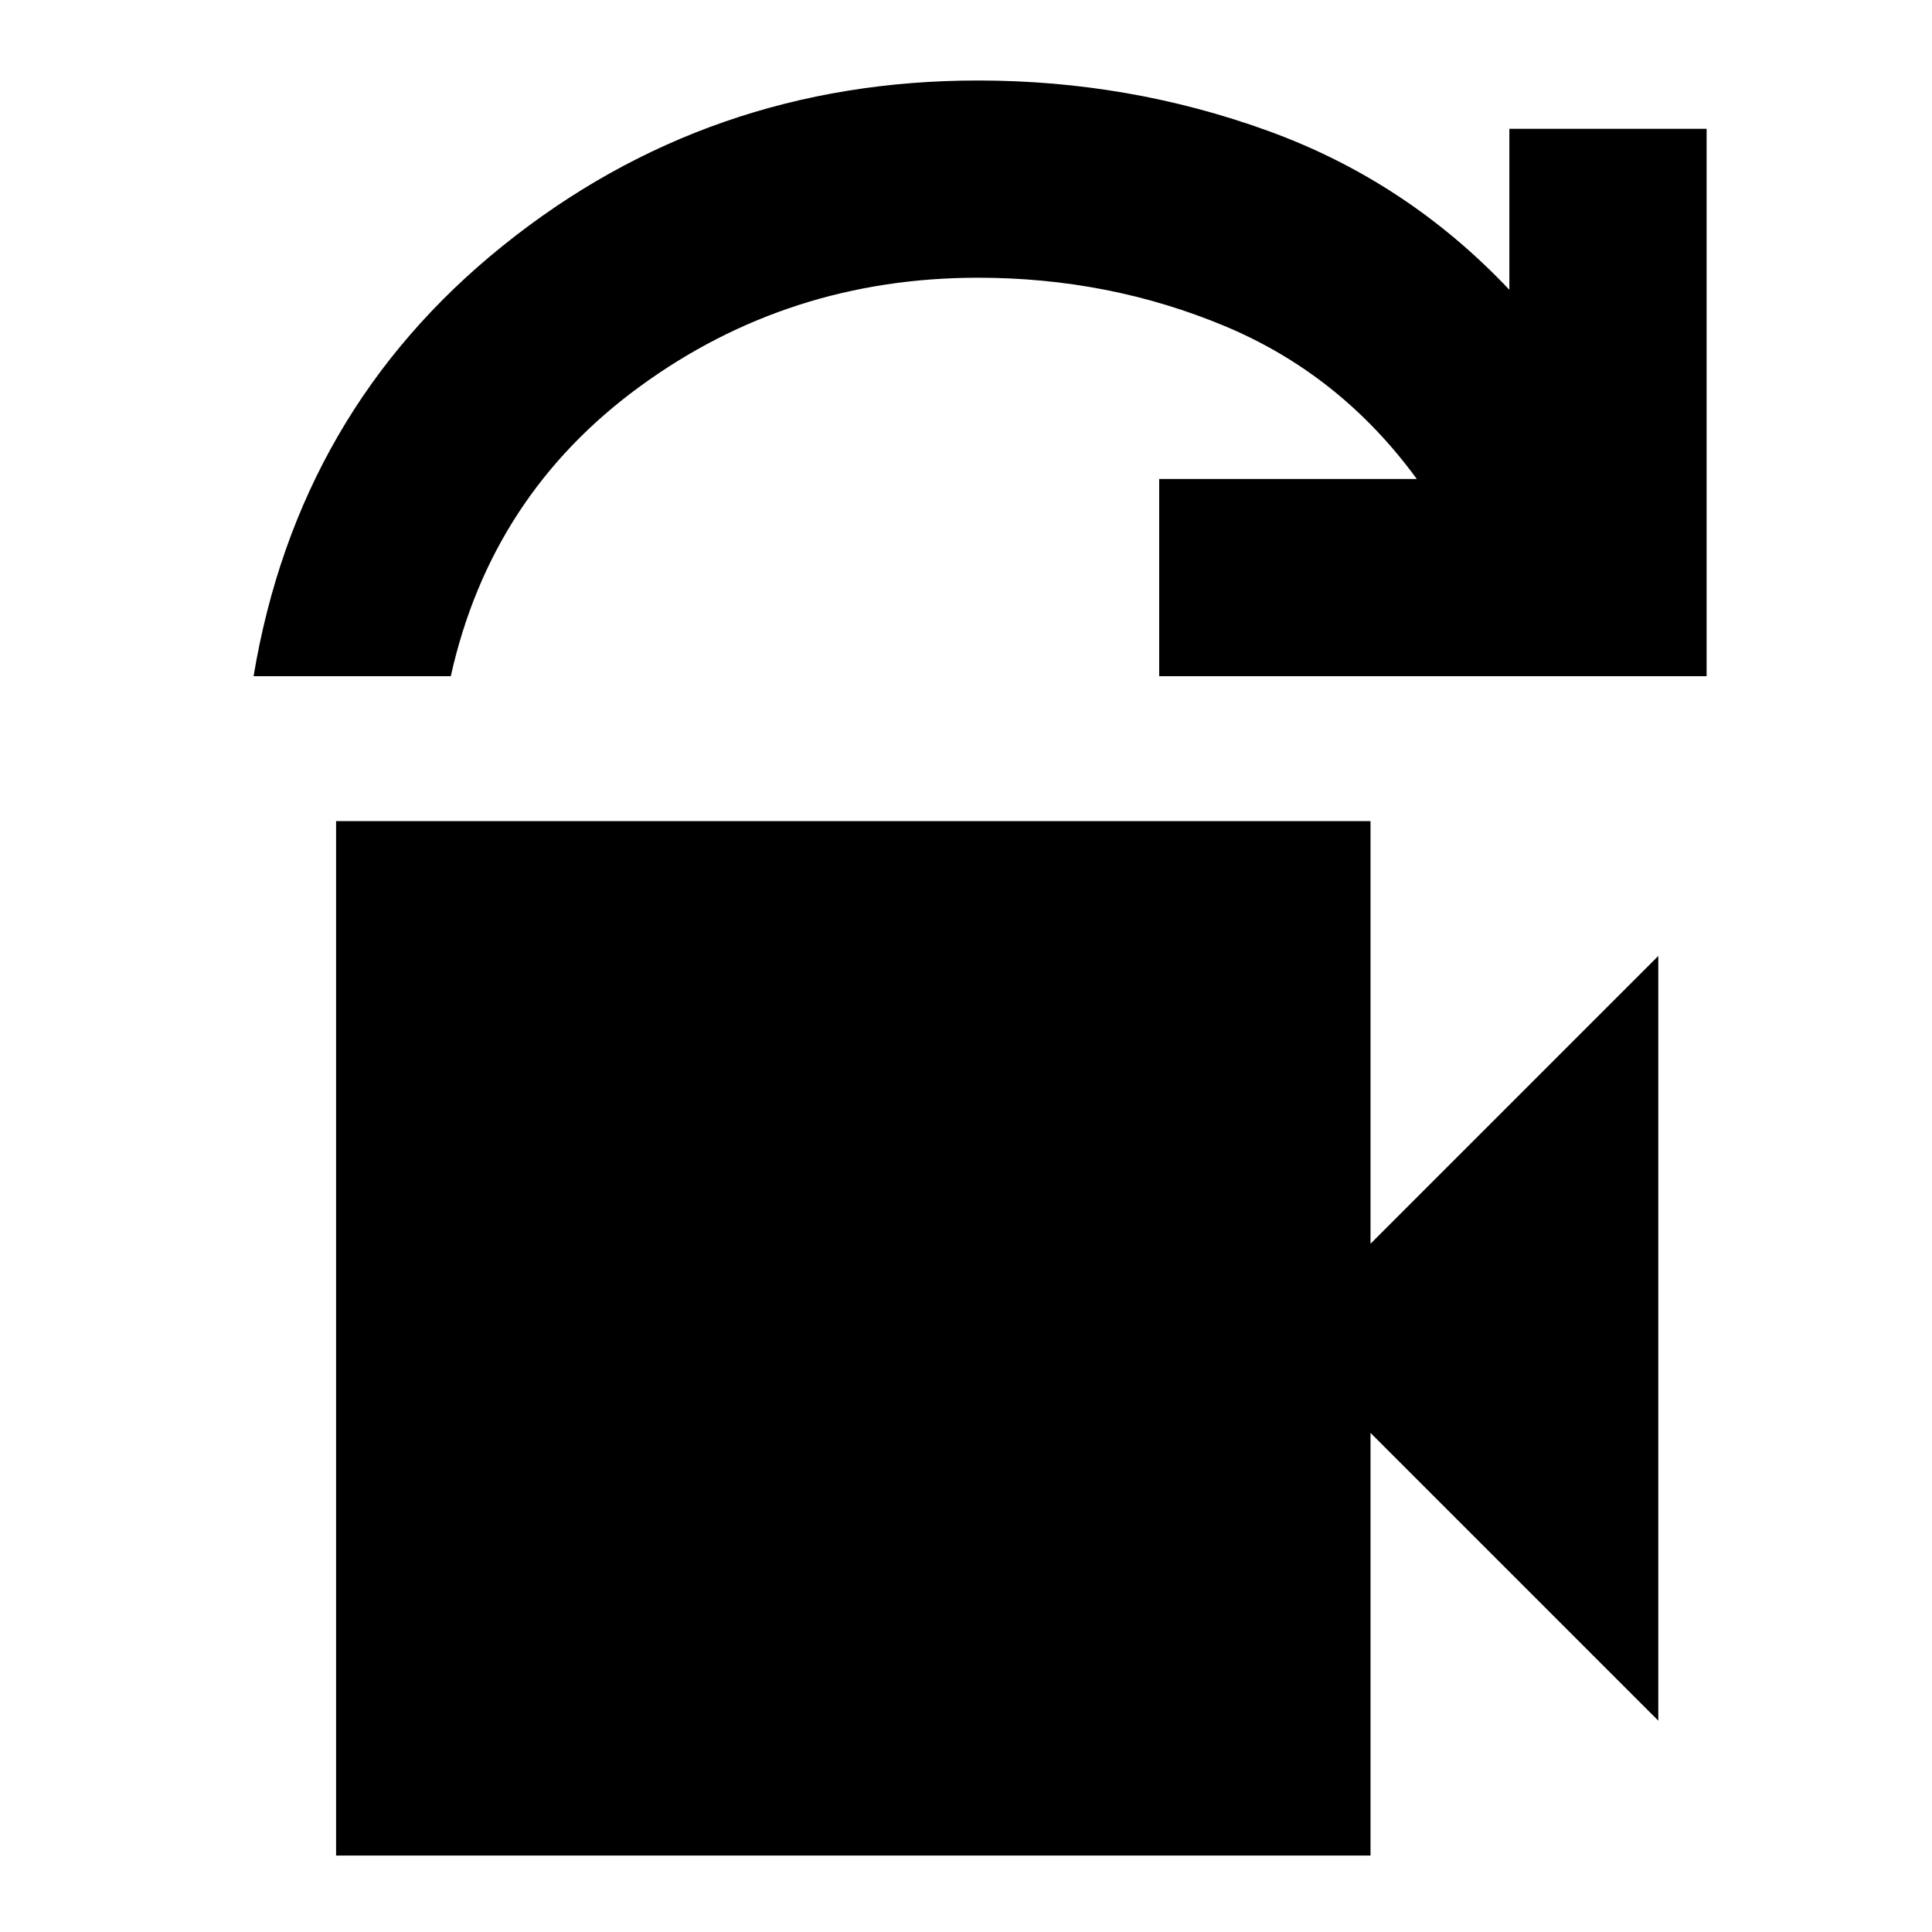 <svg xmlns="http://www.w3.org/2000/svg" height="20" viewBox="0 -960 960 960" width="20"><path d="M126-624q22-132 124-214t236-82q75 0 144 25t120 79v-80h98v272H576v-98h128q-38-52-95.5-76T486-822q-94 0-168 54t-94 144h-98Zm41 586v-514h514v210l143-143v380L681-248v210H167Z"/></svg>